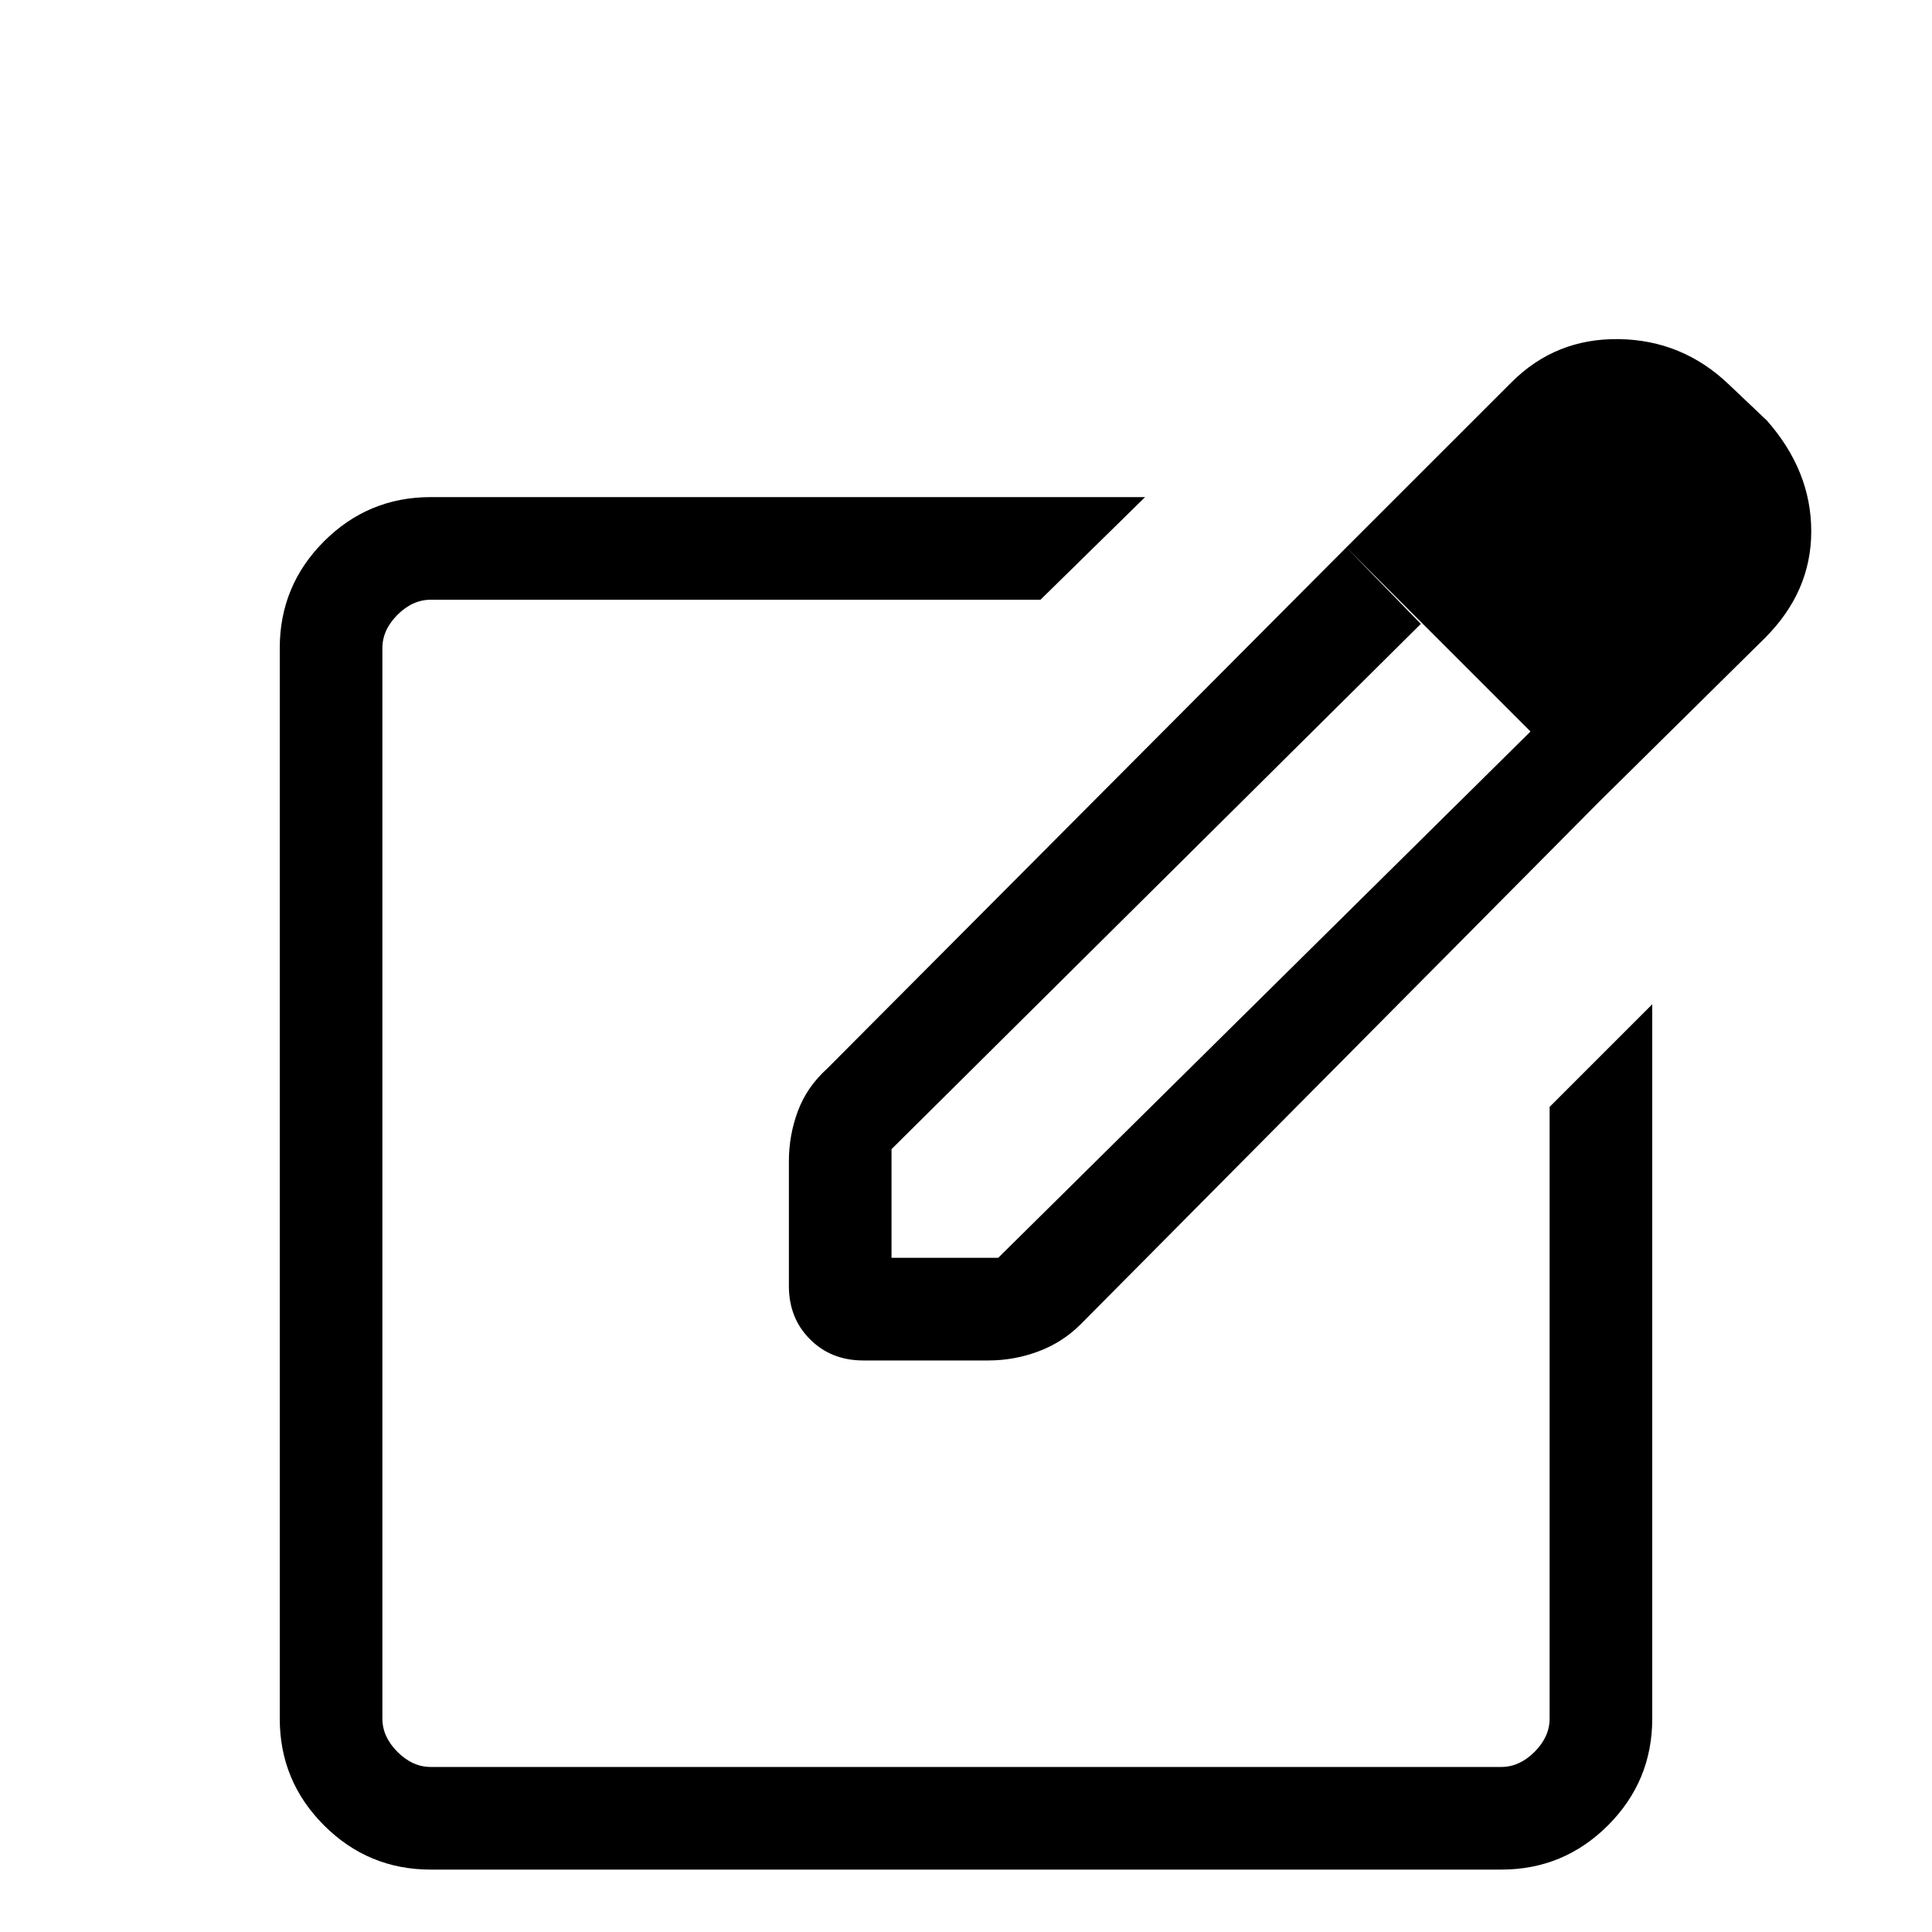 <svg xmlns="http://www.w3.org/2000/svg" height="40" width="40"><path d="M8.917 38.708q-1.292 0-2.209-.916-.916-.917-.916-2.209V13.417q0-1.292.916-2.209.917-.916 2.209-.916h14.791l-2.166 2.125H8.917q-.375 0-.688.312-.312.313-.312.688v22.166q0 .375.312.688.313.312.688.312h22.166q.375 0 .688-.312.312-.313.312-.688V22.917l2.125-2.125v14.791q0 1.292-.916 2.209-.917.916-2.209.916ZM20 24.5Zm7.875-13.167 1.542 1.584-10.959 10.875v2.25h2.209l11.041-10.917 1.417 1.458-10.75 10.834q-.375.375-.875.562-.5.188-1.042.188h-2.583q-.667 0-1.104-.438-.438-.437-.438-1.104v-2.583q0-.542.188-1.042.187-.5.604-.875Zm5.25 5.25-5.25-5.25 3.417-3.416q.916-.917 2.229-.896 1.312.021 2.271.937l.791.75Q37.5 9.75 37.5 11q0 1.25-.958 2.208Z"/></svg>